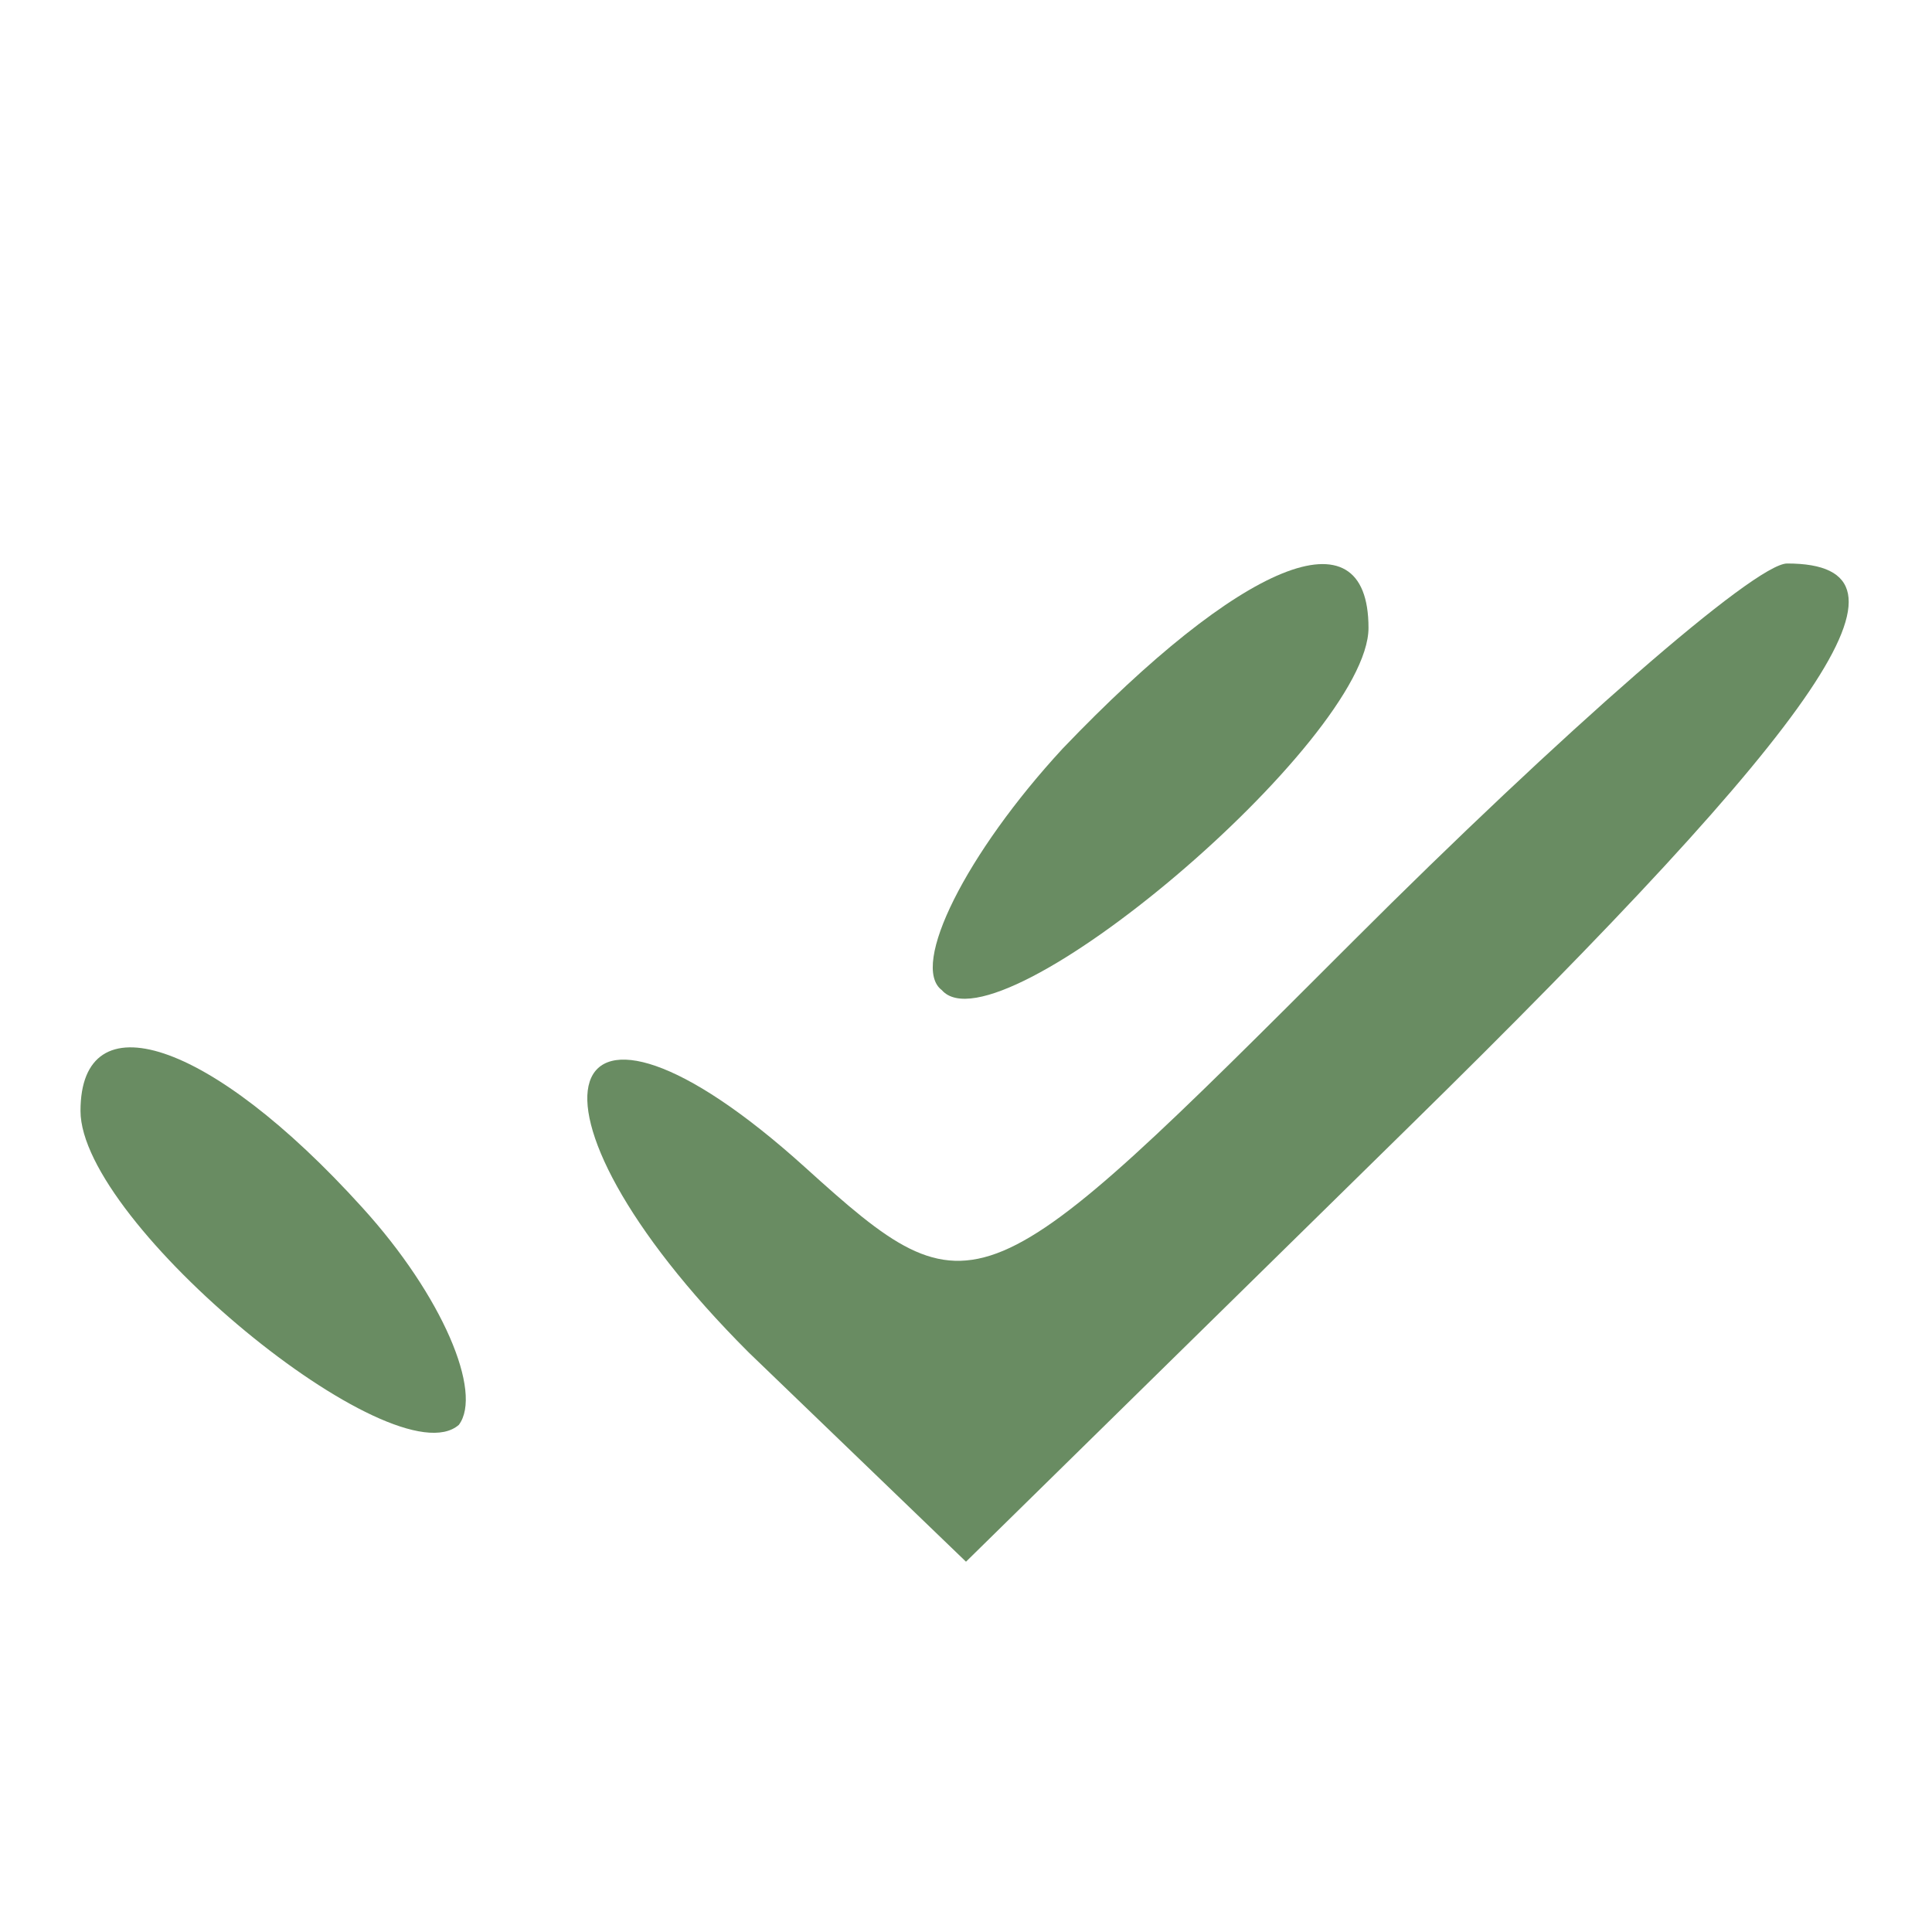 <?xml version="1.0" standalone="no"?>
<!DOCTYPE svg PUBLIC "-//W3C//DTD SVG 20010904//EN"
 "http://www.w3.org/TR/2001/REC-SVG-20010904/DTD/svg10.dtd">
<svg version="1.0" xmlns="http://www.w3.org/2000/svg"
 width="24pt" height="24pt" viewBox="0 0 24 24"
 preserveAspectRatio="xMidYMid meet">

<g transform="translate(0,24) scale(0.1,-0.1)"
fill="#698c62" stroke="none">
<path d="M132 147 c-12 -13 -19 -27 -15 -30 7 -8 53 31 53 45 0 15 -16 8 -38
-15z"/>
<path d="M168 123 c-46 -46 -47 -47 -68 -28 -31 28 -38 8 -7 -23 l27 -26 55
54 c52 51 65 70 47 70 -4 0 -28 -21 -54 -47z"/>
<path d="M10 102 c0 -14 39 -46 47 -39 3 4 -2 16 -12 27 -19 21 -35 26 -35 12z"/>
</g>
</svg>
